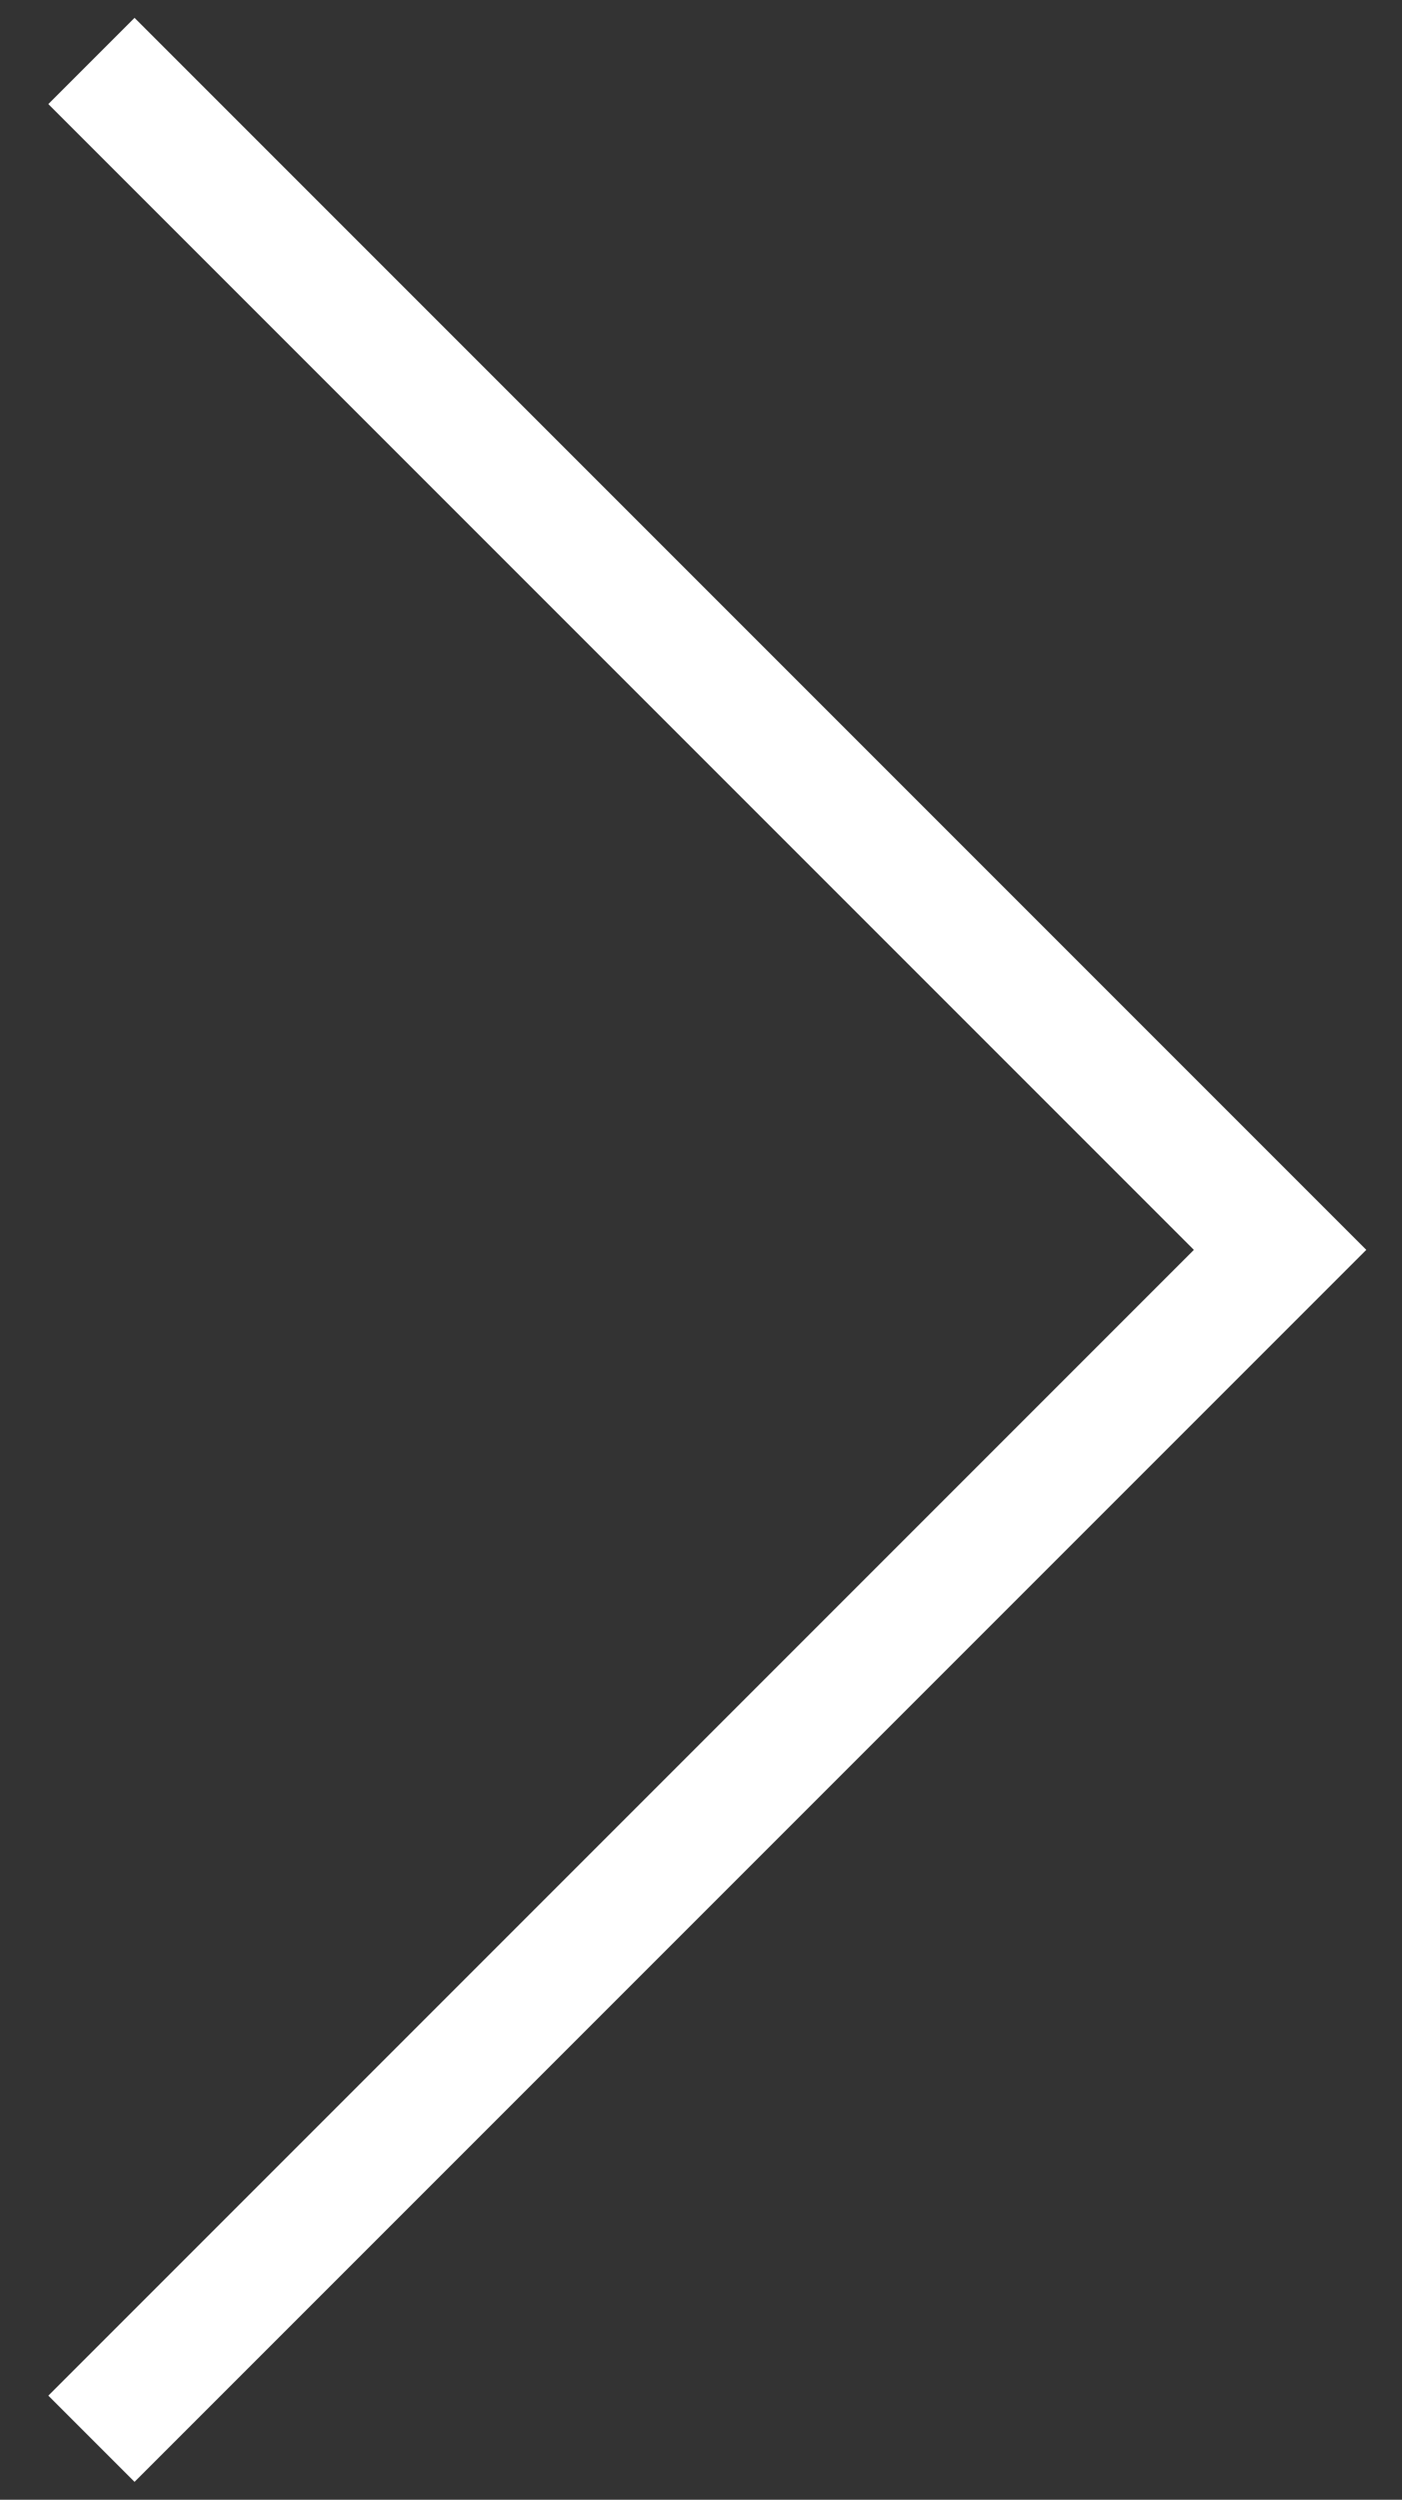 <svg width="23" height="41" viewBox="0 0 23 41" fill="none" xmlns="http://www.w3.org/2000/svg">
<rect x="0" y="0" width="23" height="41" fill="#333333" stroke="none"/>
<path d="M1.5 1L21 20.5L1.5 40" stroke="white" stroke-width="2"/>
</svg>

